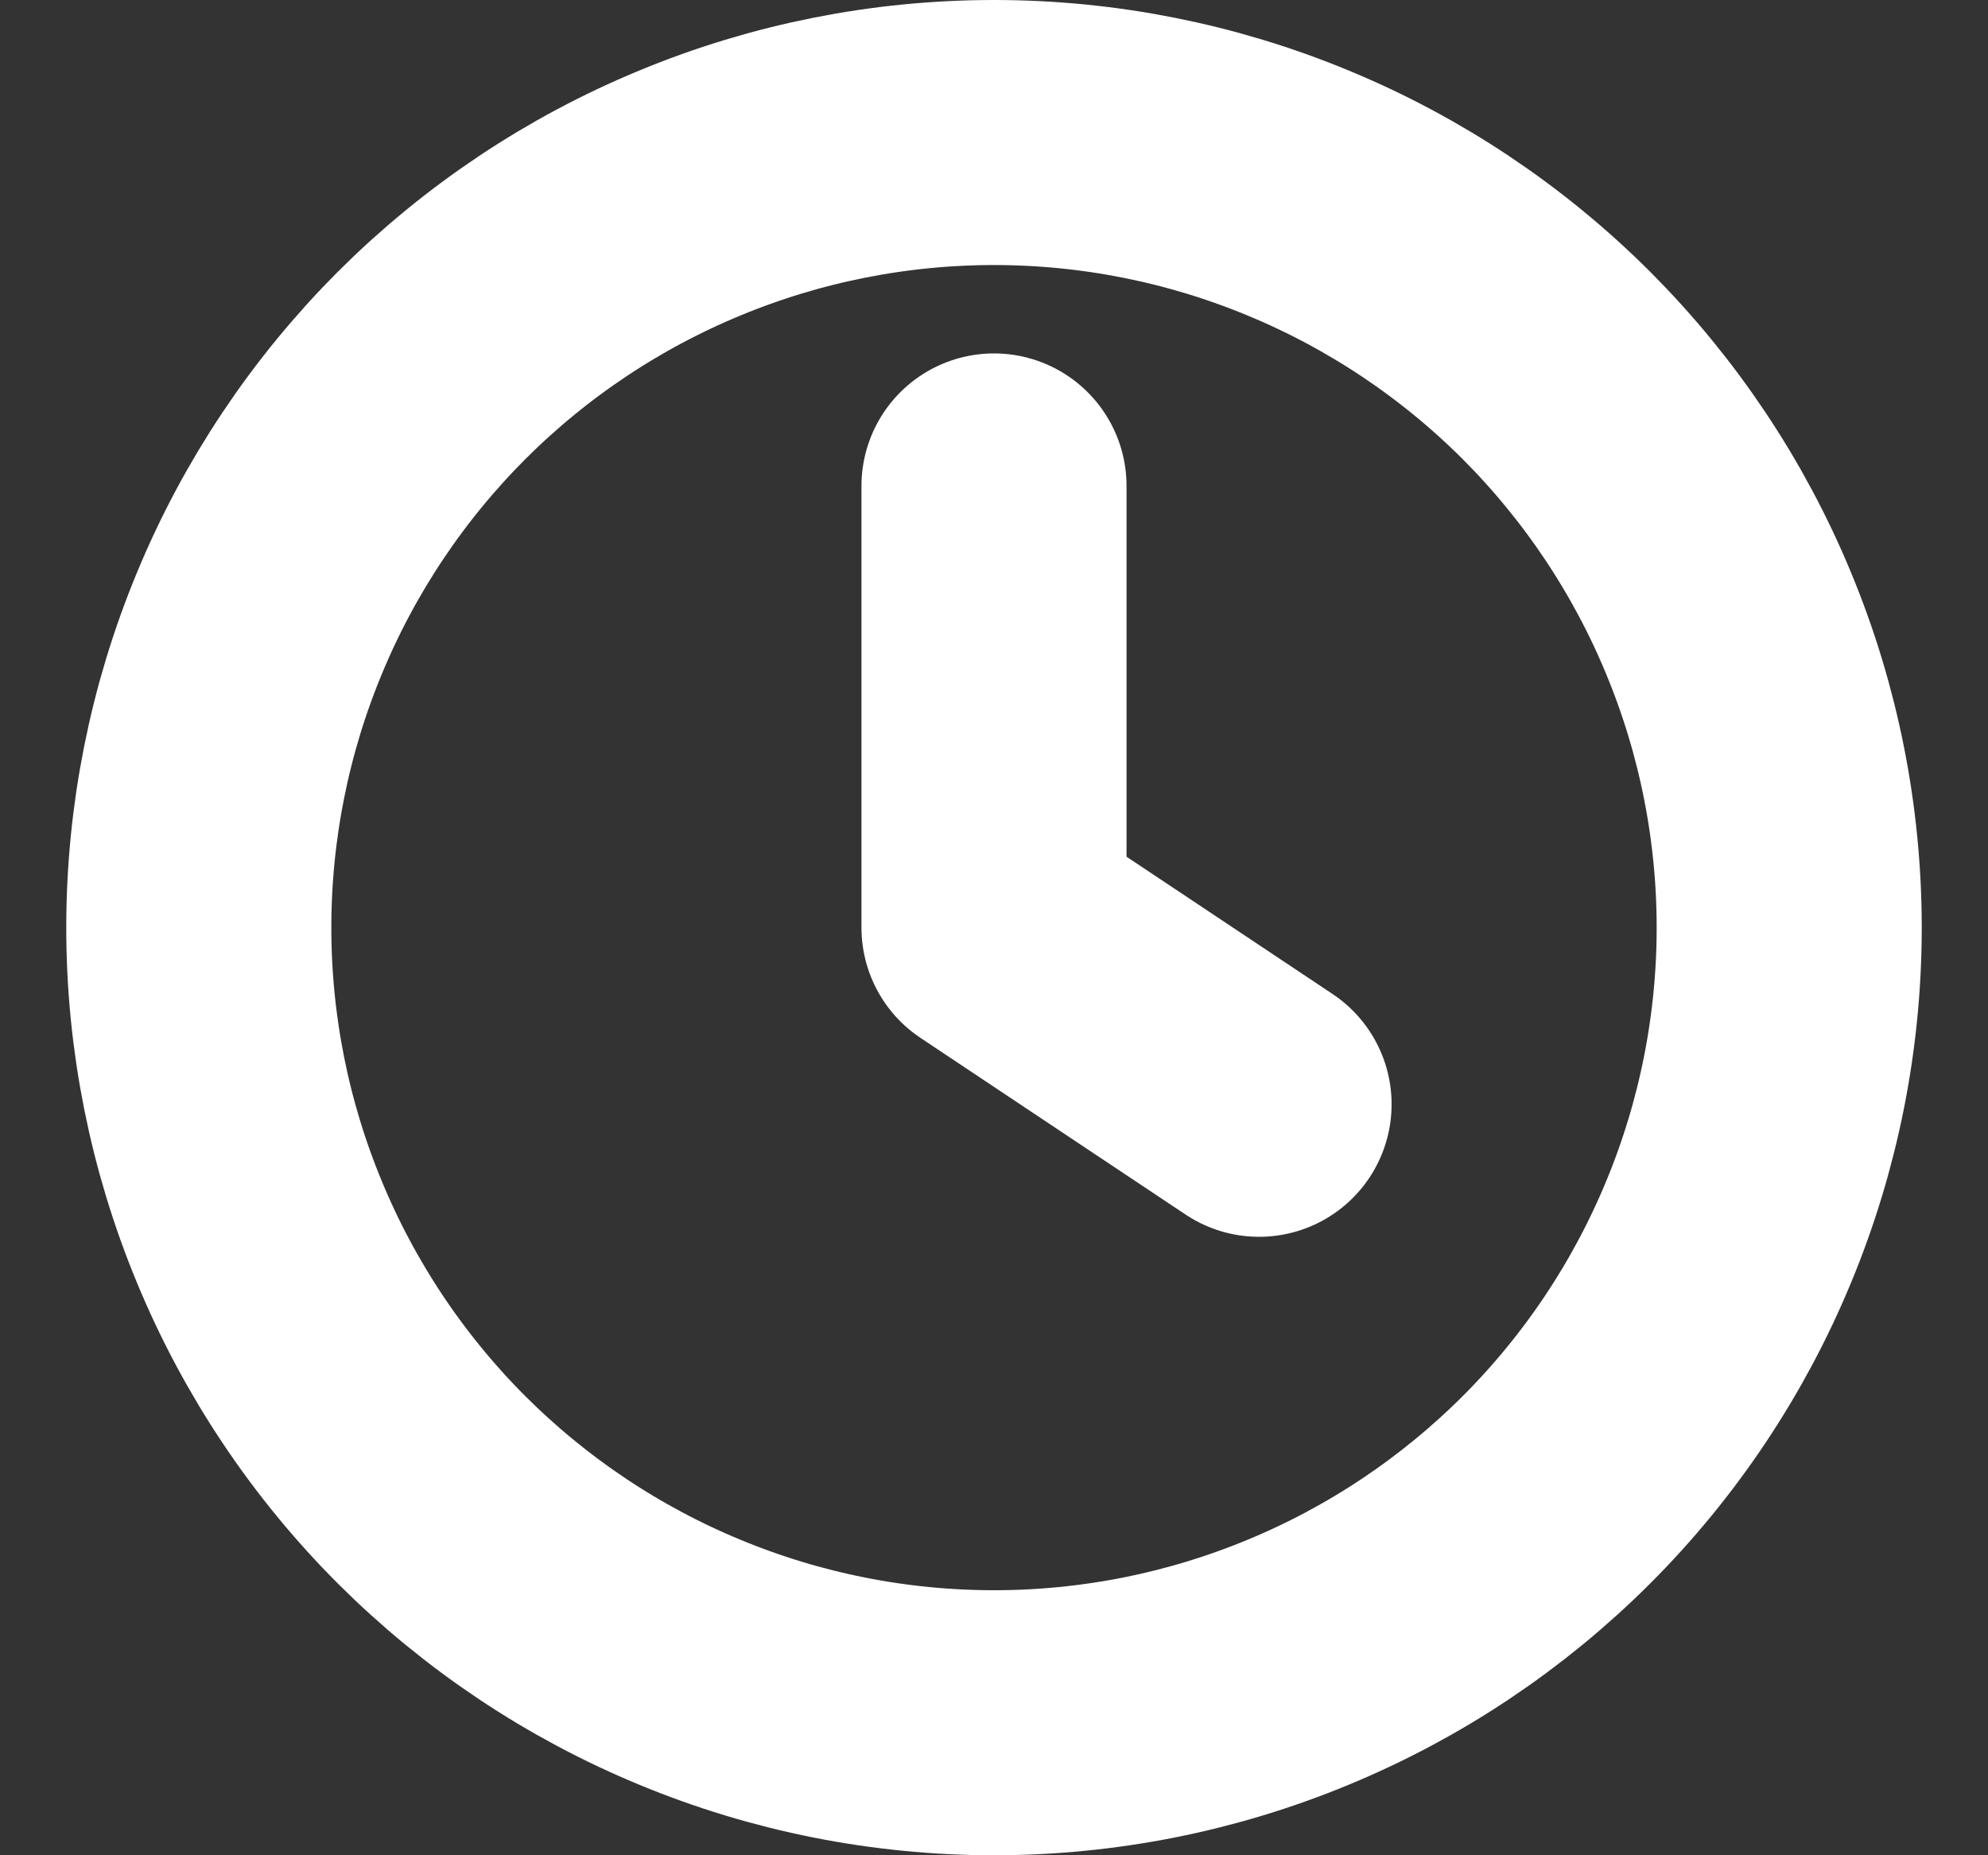 <svg width="15" height="14" viewBox="0 0 15 14" fill="none" xmlns="http://www.w3.org/2000/svg">
<rect x="0" y="0" width="15" height="14" fill="#333333" stroke="none"/>
<path d="M9.5 8.333L7.5 7V3.667M1.5 7C1.5 7.788 1.655 8.568 1.957 9.296C2.258 10.024 2.7 10.686 3.257 11.243C3.815 11.8 4.476 12.242 5.204 12.543C5.932 12.845 6.712 13 7.5 13C8.288 13 9.068 12.845 9.796 12.543C10.524 12.242 11.185 11.8 11.743 11.243C12.3 10.686 12.742 10.024 13.043 9.296C13.345 8.568 13.5 7.788 13.5 7C13.5 6.212 13.345 5.432 13.043 4.704C12.742 3.976 12.3 3.315 11.743 2.757C11.185 2.2 10.524 1.758 9.796 1.457C9.068 1.155 8.288 1 7.5 1C6.712 1 5.932 1.155 5.204 1.457C4.476 1.758 3.815 2.2 3.257 2.757C2.7 3.315 2.258 3.976 1.957 4.704C1.655 5.432 1.5 6.212 1.5 7Z" stroke="white" stroke-width="2" stroke-linecap="round" stroke-linejoin="round"/>
</svg>
